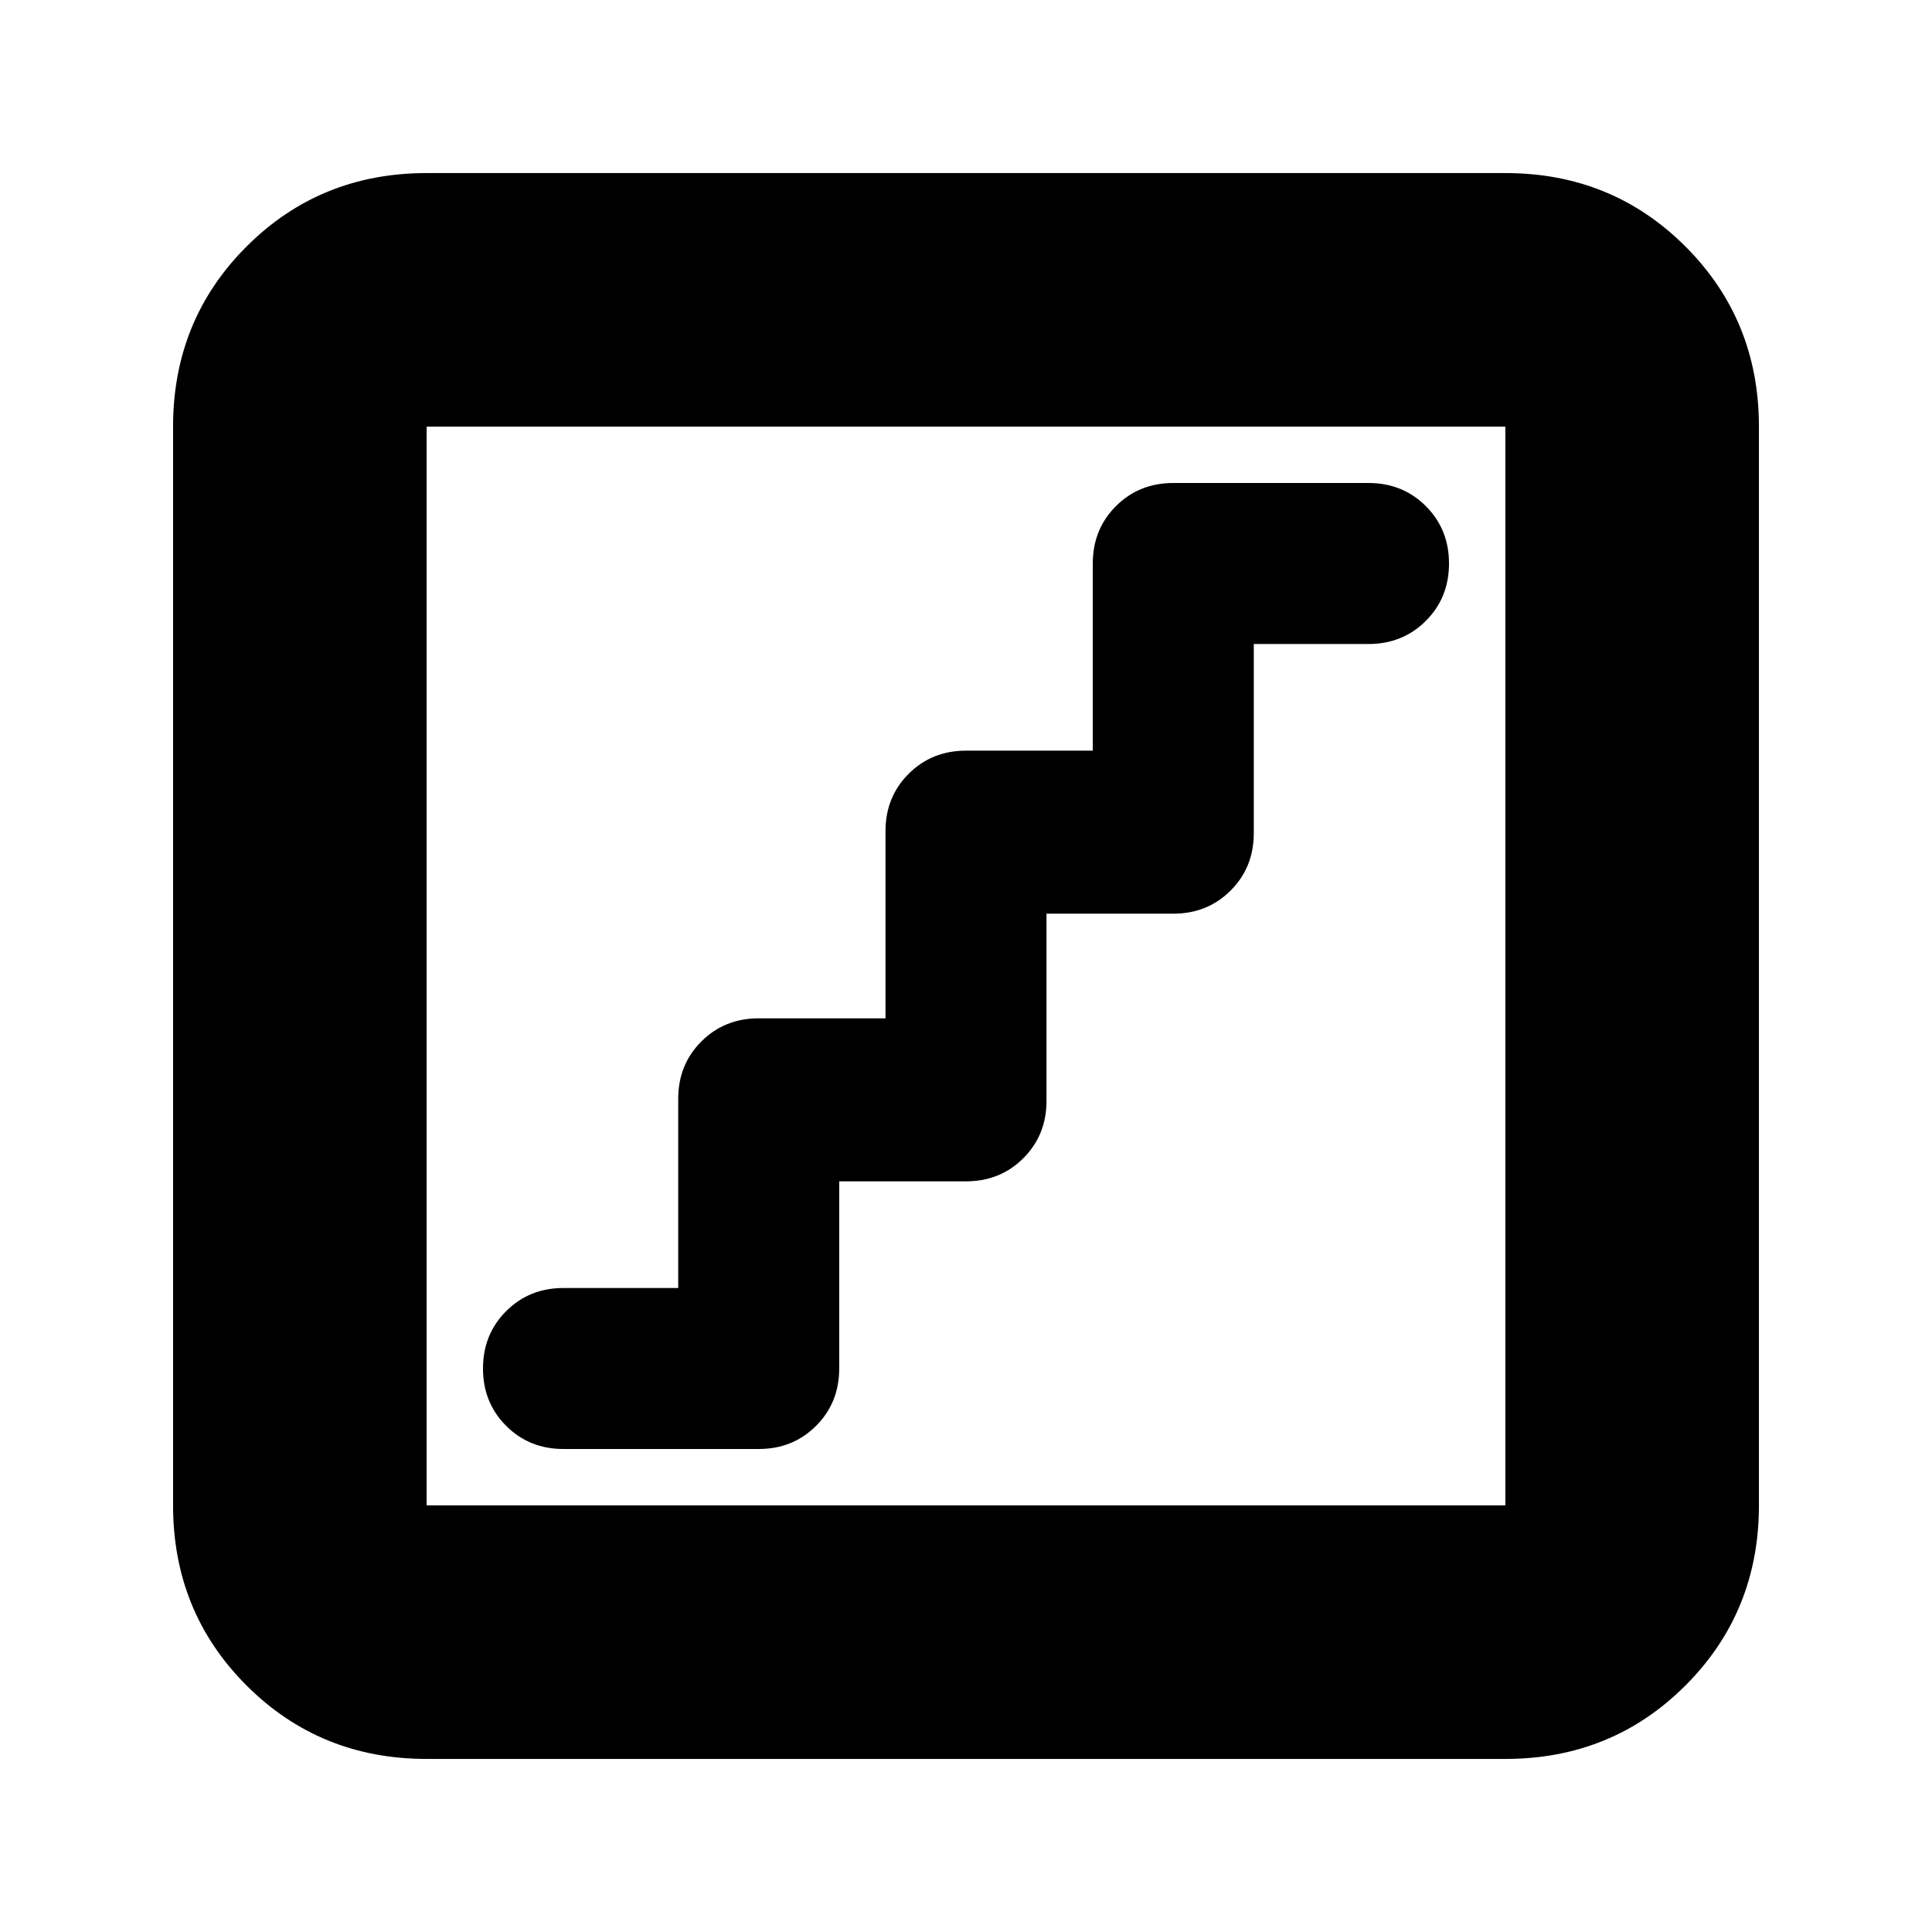 <svg xmlns="http://www.w3.org/2000/svg" height="24" viewBox="0 -960 960 960" width="24"><path d="M417-373h63q17 0 28.5-11.5T520-413v-93h63q17 0 28.5-11.5T623-546v-94h57q17 0 28.5-11.5T720-680q0-17-11.5-28.5T680-720h-97q-17 0-28.5 11.5T543-680v93h-63q-17 0-28.5 11.5T440-547v93h-63q-17 0-28.5 11.5T337-414v94h-57q-17 0-28.5 11.5T240-280q0 17 11.5 28.5T280-240h97q17 0 28.5-11.5T417-280v-93ZM212-86q-53 0-89.5-36.5T86-212v-536q0-53 36.5-89.5T212-874h536q53 0 89.5 36.5T874-748v536q0 53-36.5 89.5T748-86H212Zm0-126h536v-536H212v536Zm0-536v536-536Z"/></svg>